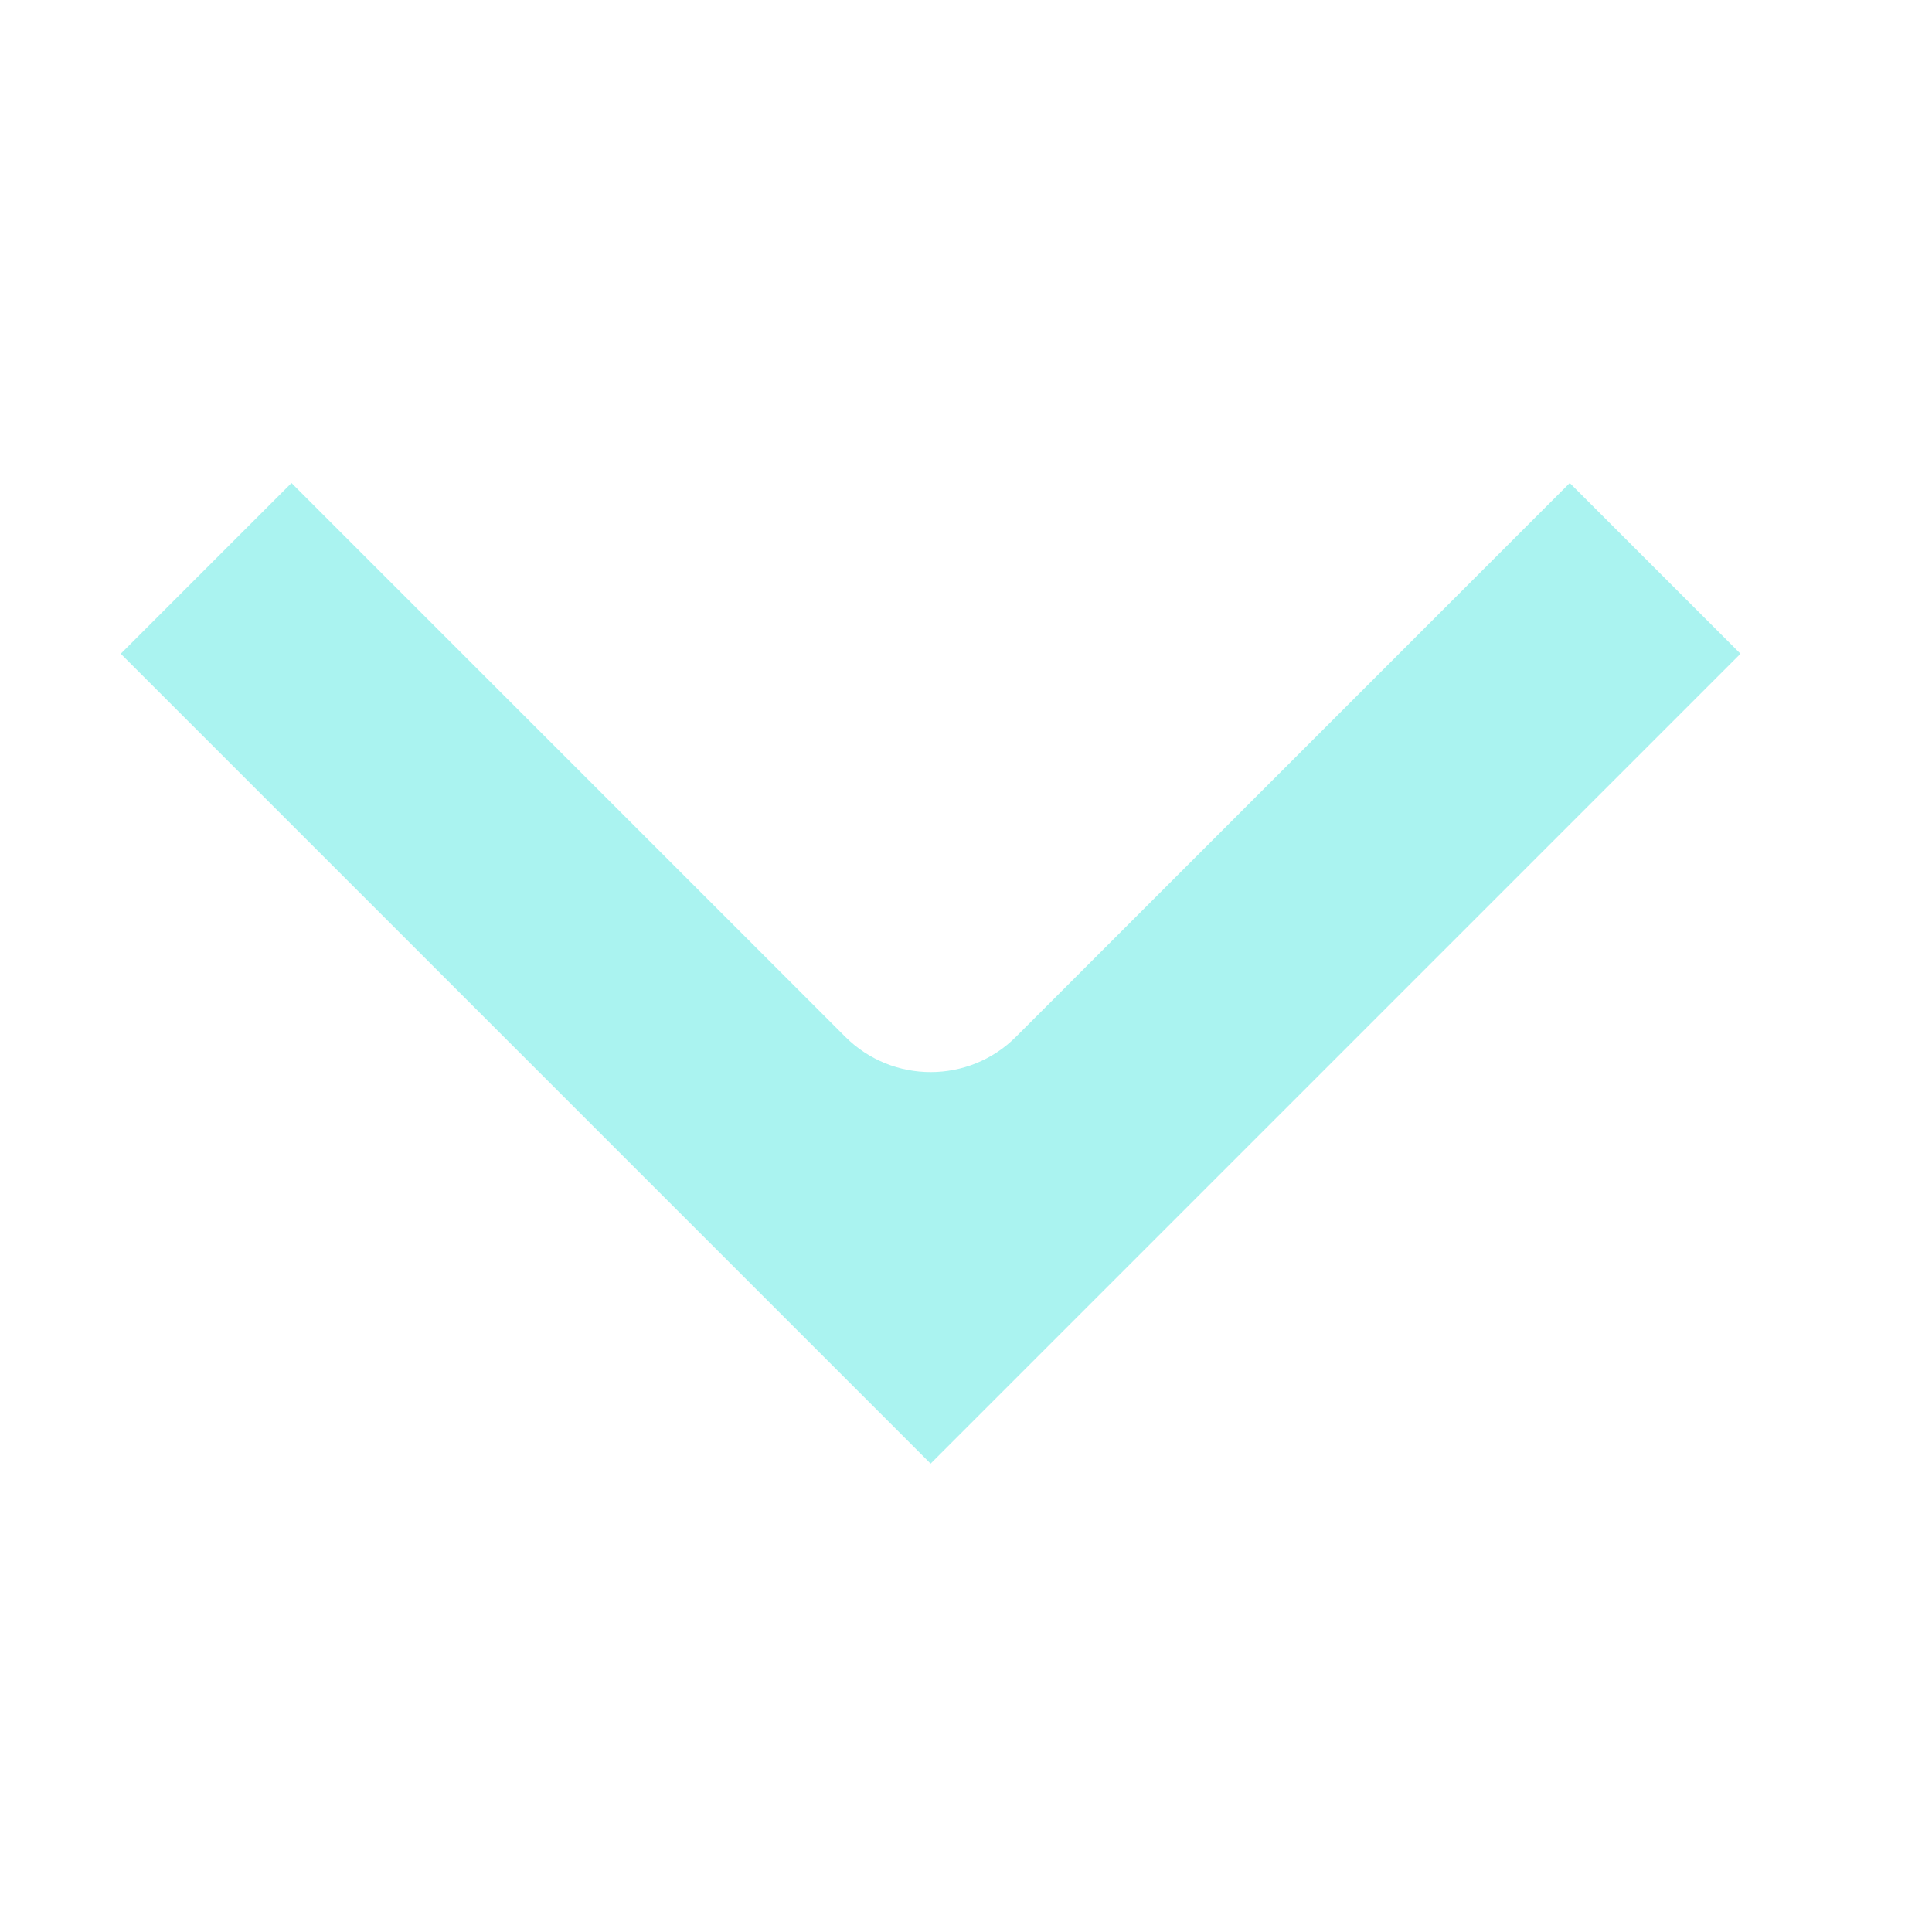 <svg width="16" height="16" viewBox="0 0 16 16" fill="none" xmlns="http://www.w3.org/2000/svg">
<path fill-rule="evenodd" clip-rule="evenodd" d="M1 5.414L2.414 4L7 8.586C7.391 8.976 8.024 8.976 8.414 8.586L13 4L14.414 5.414L7.707 12.121L1 5.414Z" fill="#AAF3F0"/>
</svg>
